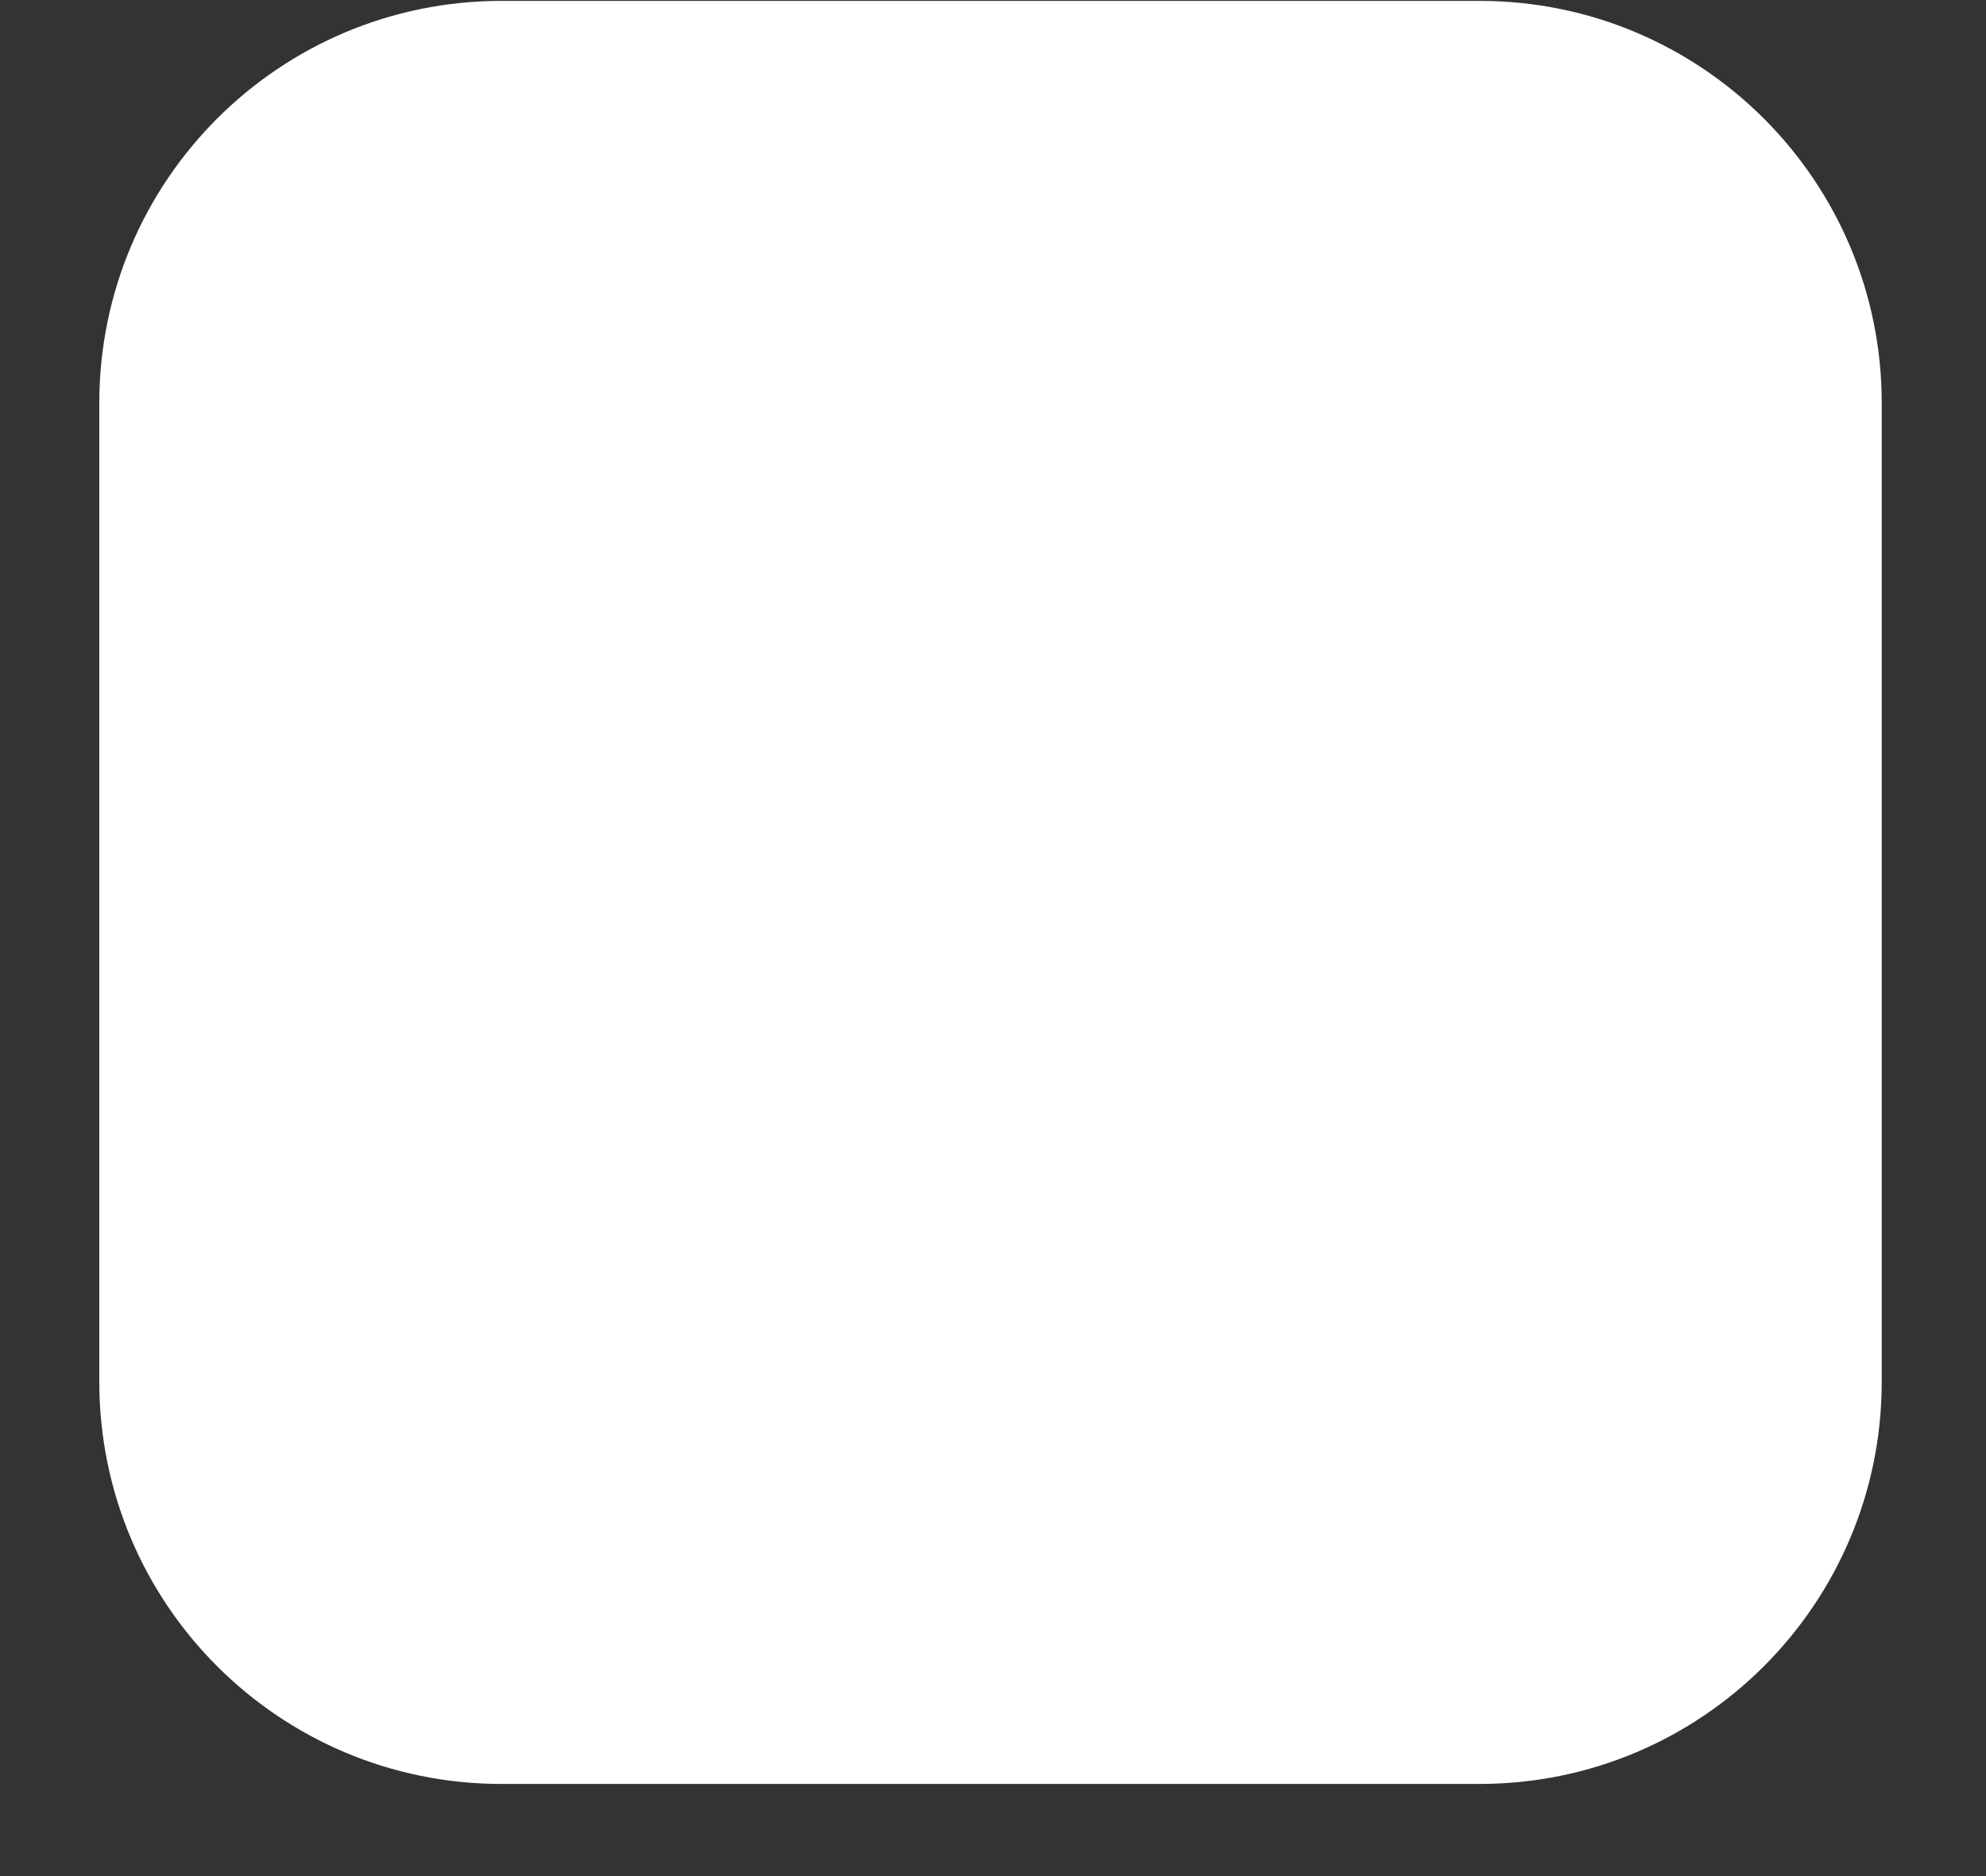 ﻿<?xml version="1.0" encoding="utf-8"?>
<svg version="1.1" xmlns:xlink="http://www.w3.org/1999/xlink" width="18px" height="17px" xmlns="http://www.w3.org/2000/svg">
  <rect width="100%" height="100%" fill="#333333" stroke="none"/>
  <g transform="matrix(1 0 0 1 -28 -64 )">
    <path d="M 17.055 12.52  C 17.055 14.534  15.424 16.165  13.41 16.165  L 4.545 16.165  C 2.531 16.165  0.9 14.534  0.9 12.52  L 0.9 3.653  C 0.9 1.639  2.531 0.008  4.545 0.008  L 13.41 0.008  C 15.424 0.008  17.055 1.639  17.055 3.653  L 17.055 12.52  Z " fill-rule="nonzero" fill="#ffffff" stroke="none" transform="matrix(1 0 0 1 28 64 )" />
  </g>
</svg>
